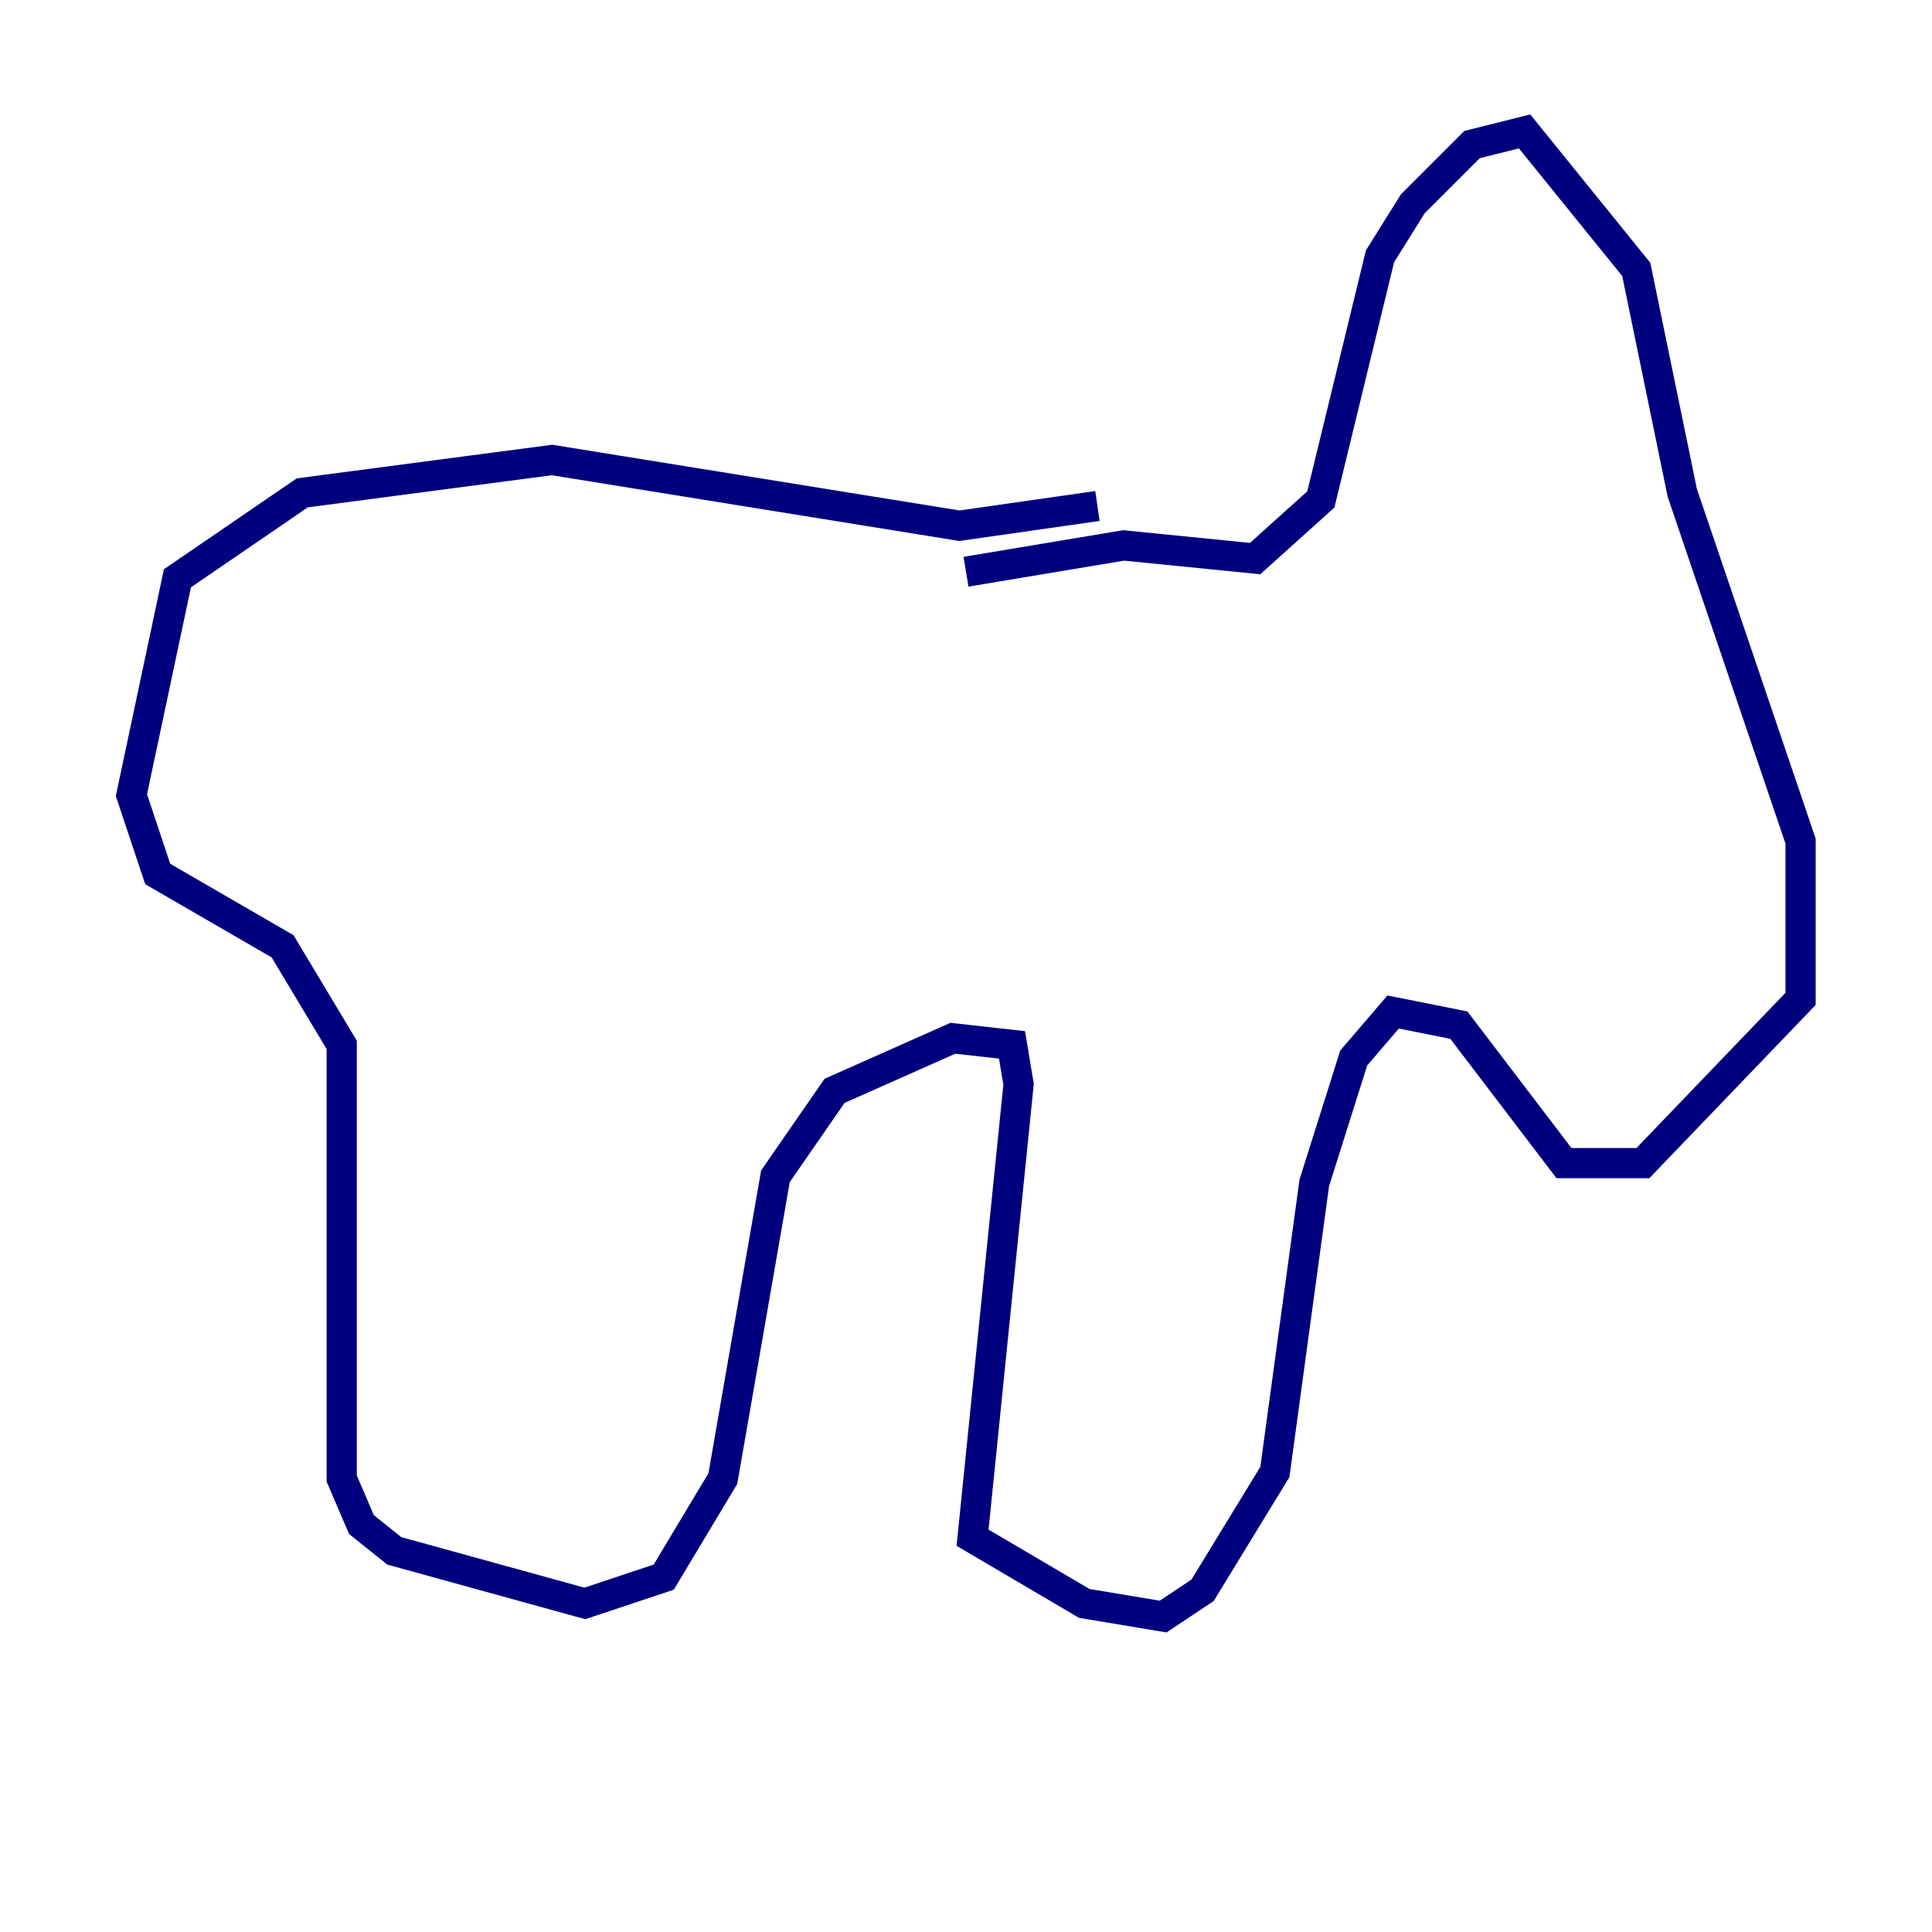 <?xml version="1.0" encoding="utf-8" ?>
<svg baseProfile="tiny" height="128" version="1.2" viewBox="0,0,128,128" width="128" xmlns="http://www.w3.org/2000/svg" xmlns:ev="http://www.w3.org/2001/xml-events" xmlns:xlink="http://www.w3.org/1999/xlink"><defs /><polyline fill="none" points="64.0,37.878 74.449,36.136 83.156,37.007 87.51,33.088 91.429,16.98 93.605,13.497 97.524,9.578 101.007,8.707 108.408,17.85 111.456,32.653 119.293,55.728 119.293,66.177 108.844,77.061 103.619,77.061 96.653,67.918 92.299,67.048 89.687,70.095 87.075,78.367 84.463,97.524 79.674,105.361 77.061,107.102 71.837,106.231 64.435,101.878 67.483,71.837 67.048,69.225 63.129,68.789 55.292,72.272 51.374,77.932 47.891,97.959 43.973,104.49 38.748,106.231 26.122,102.748 23.946,101.007 22.64,97.959 22.64,69.225 18.721,62.694 10.449,57.905 8.707,52.68 11.755,38.313 20.027,32.653 36.571,30.476 63.565,34.83 72.707,33.524" stroke="#00007f" stroke-width="2" /></svg>